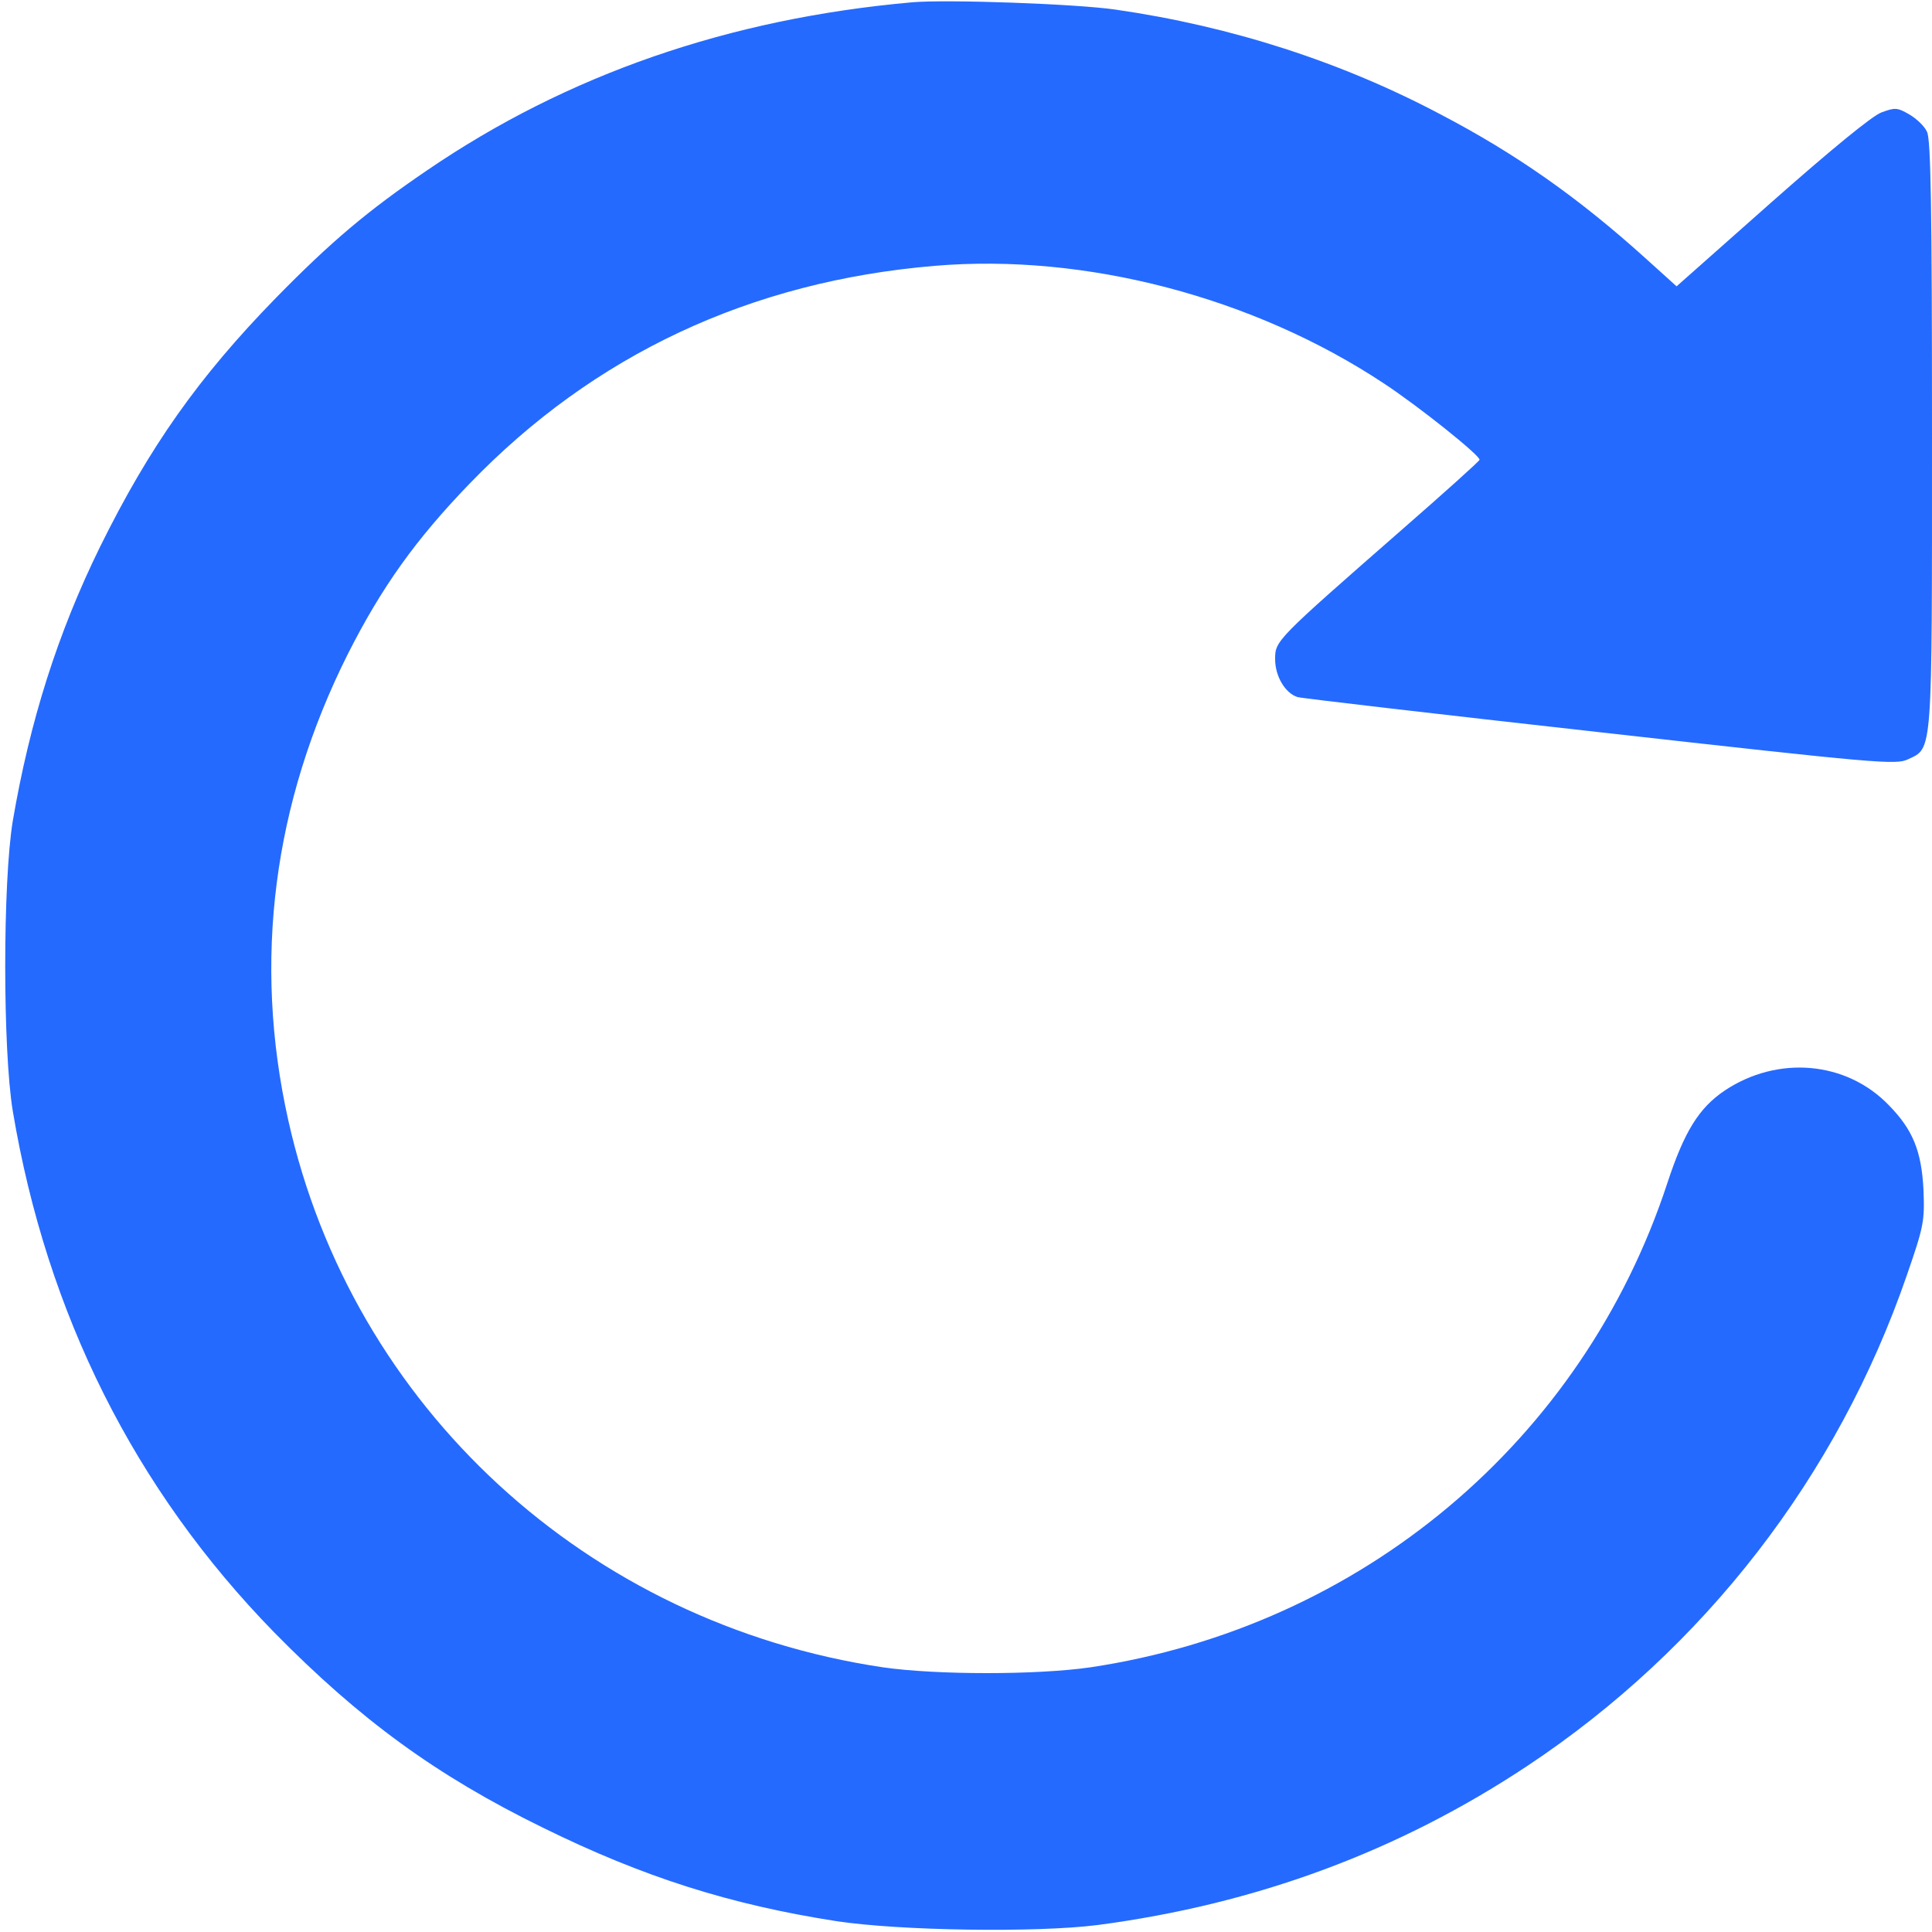 <?xml version="1.0" encoding="UTF-8"?>
<svg width="500pt" height="500pt" version="1.0" viewBox="0 0 500 500" xmlns="http://www.w3.org/2000/svg">
<g transform="translate(0 500) scale(.1 -.1)" fill="#256aff">
<path d="m2360 4994c-473-42-892-187-1255-435-153-104-248-184-391-330-200-205-327-385-455-644-110-224-182-452-226-710-26-158-26-592 0-750 88-526 316-980 676-1349 222-226 420-371 696-506 260-128 484-199 760-242 166-25 518-30 675-10 411 54 780 191 1113 412 458 304 803 750 982 1270 44 127 46 140 43 220-5 100-27 156-90 220-110 114-287 129-424 38-67-45-105-106-149-240-219-667-792-1148-1493-1253-138-20-398-20-537 0-765 114-1373 673-1539 1416-92 412-39 821 154 1206 88 174 176 297 315 441 322 334 727 524 1204 564 390 33 825-81 1162-304 91-60 250-187 248-198 0-3-90-84-200-180-328-287-329-288-329-336 0-44 26-88 58-98 9-3 361-44 782-91 721-81 767-85 798-70 64 30 62 5 62 842 0 582-3 764-13 782-6 14-27 34-46 45-31 18-37 18-72 5-24-9-129-95-284-232l-246-218-82 74c-173 156-334 269-527 370-258 137-544 229-842 272-101 15-439 27-528 19z"/>
</g>
</svg>